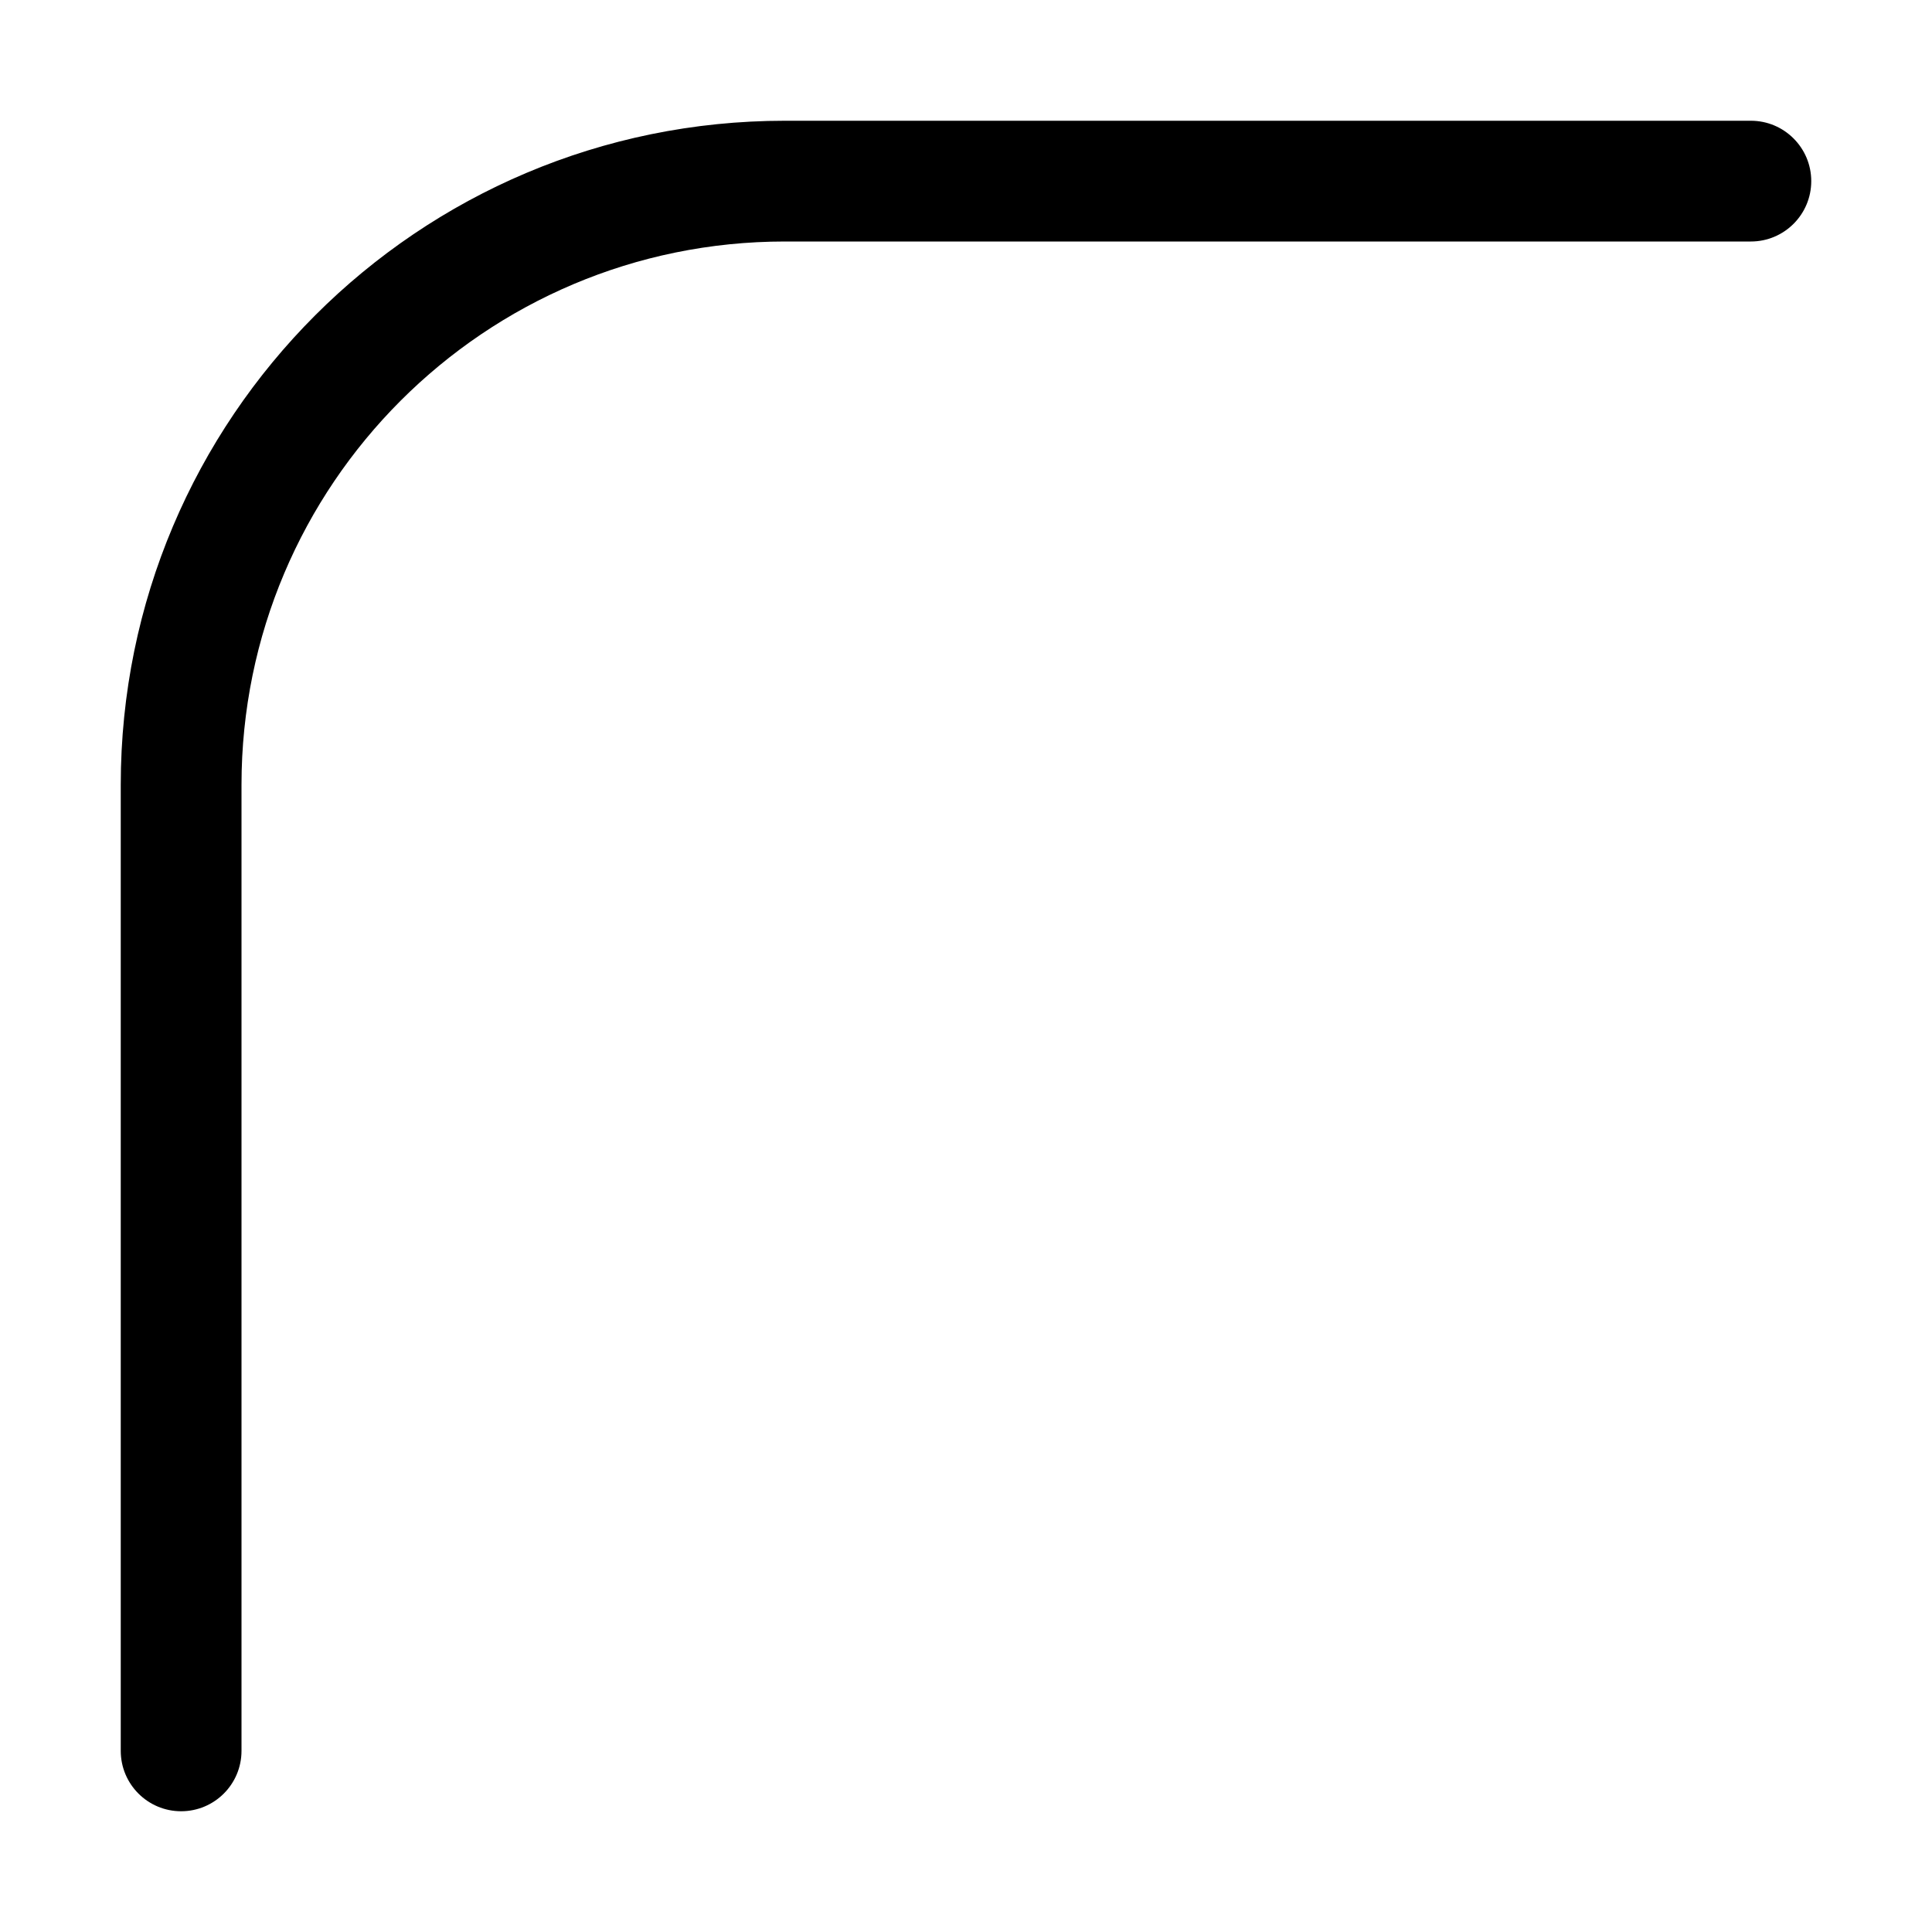 <svg width="16" height="16" viewBox="0 0 16 16" fill="none" xmlns="http://www.w3.org/2000/svg">
<path fill-rule="evenodd" clip-rule="evenodd" d="M1.5 15C1.224 15 1 14.776 1 14.5V6.5C1 3.462 3.462 1 6.5 1H14.5C14.776 1 15 1.224 15 1.5C15 1.776 14.776 2 14.5 2H6.5C4.015 2 2 4.015 2 6.5V14.5C2 14.776 1.776 15 1.5 15Z" fill="black"/>
</svg>
